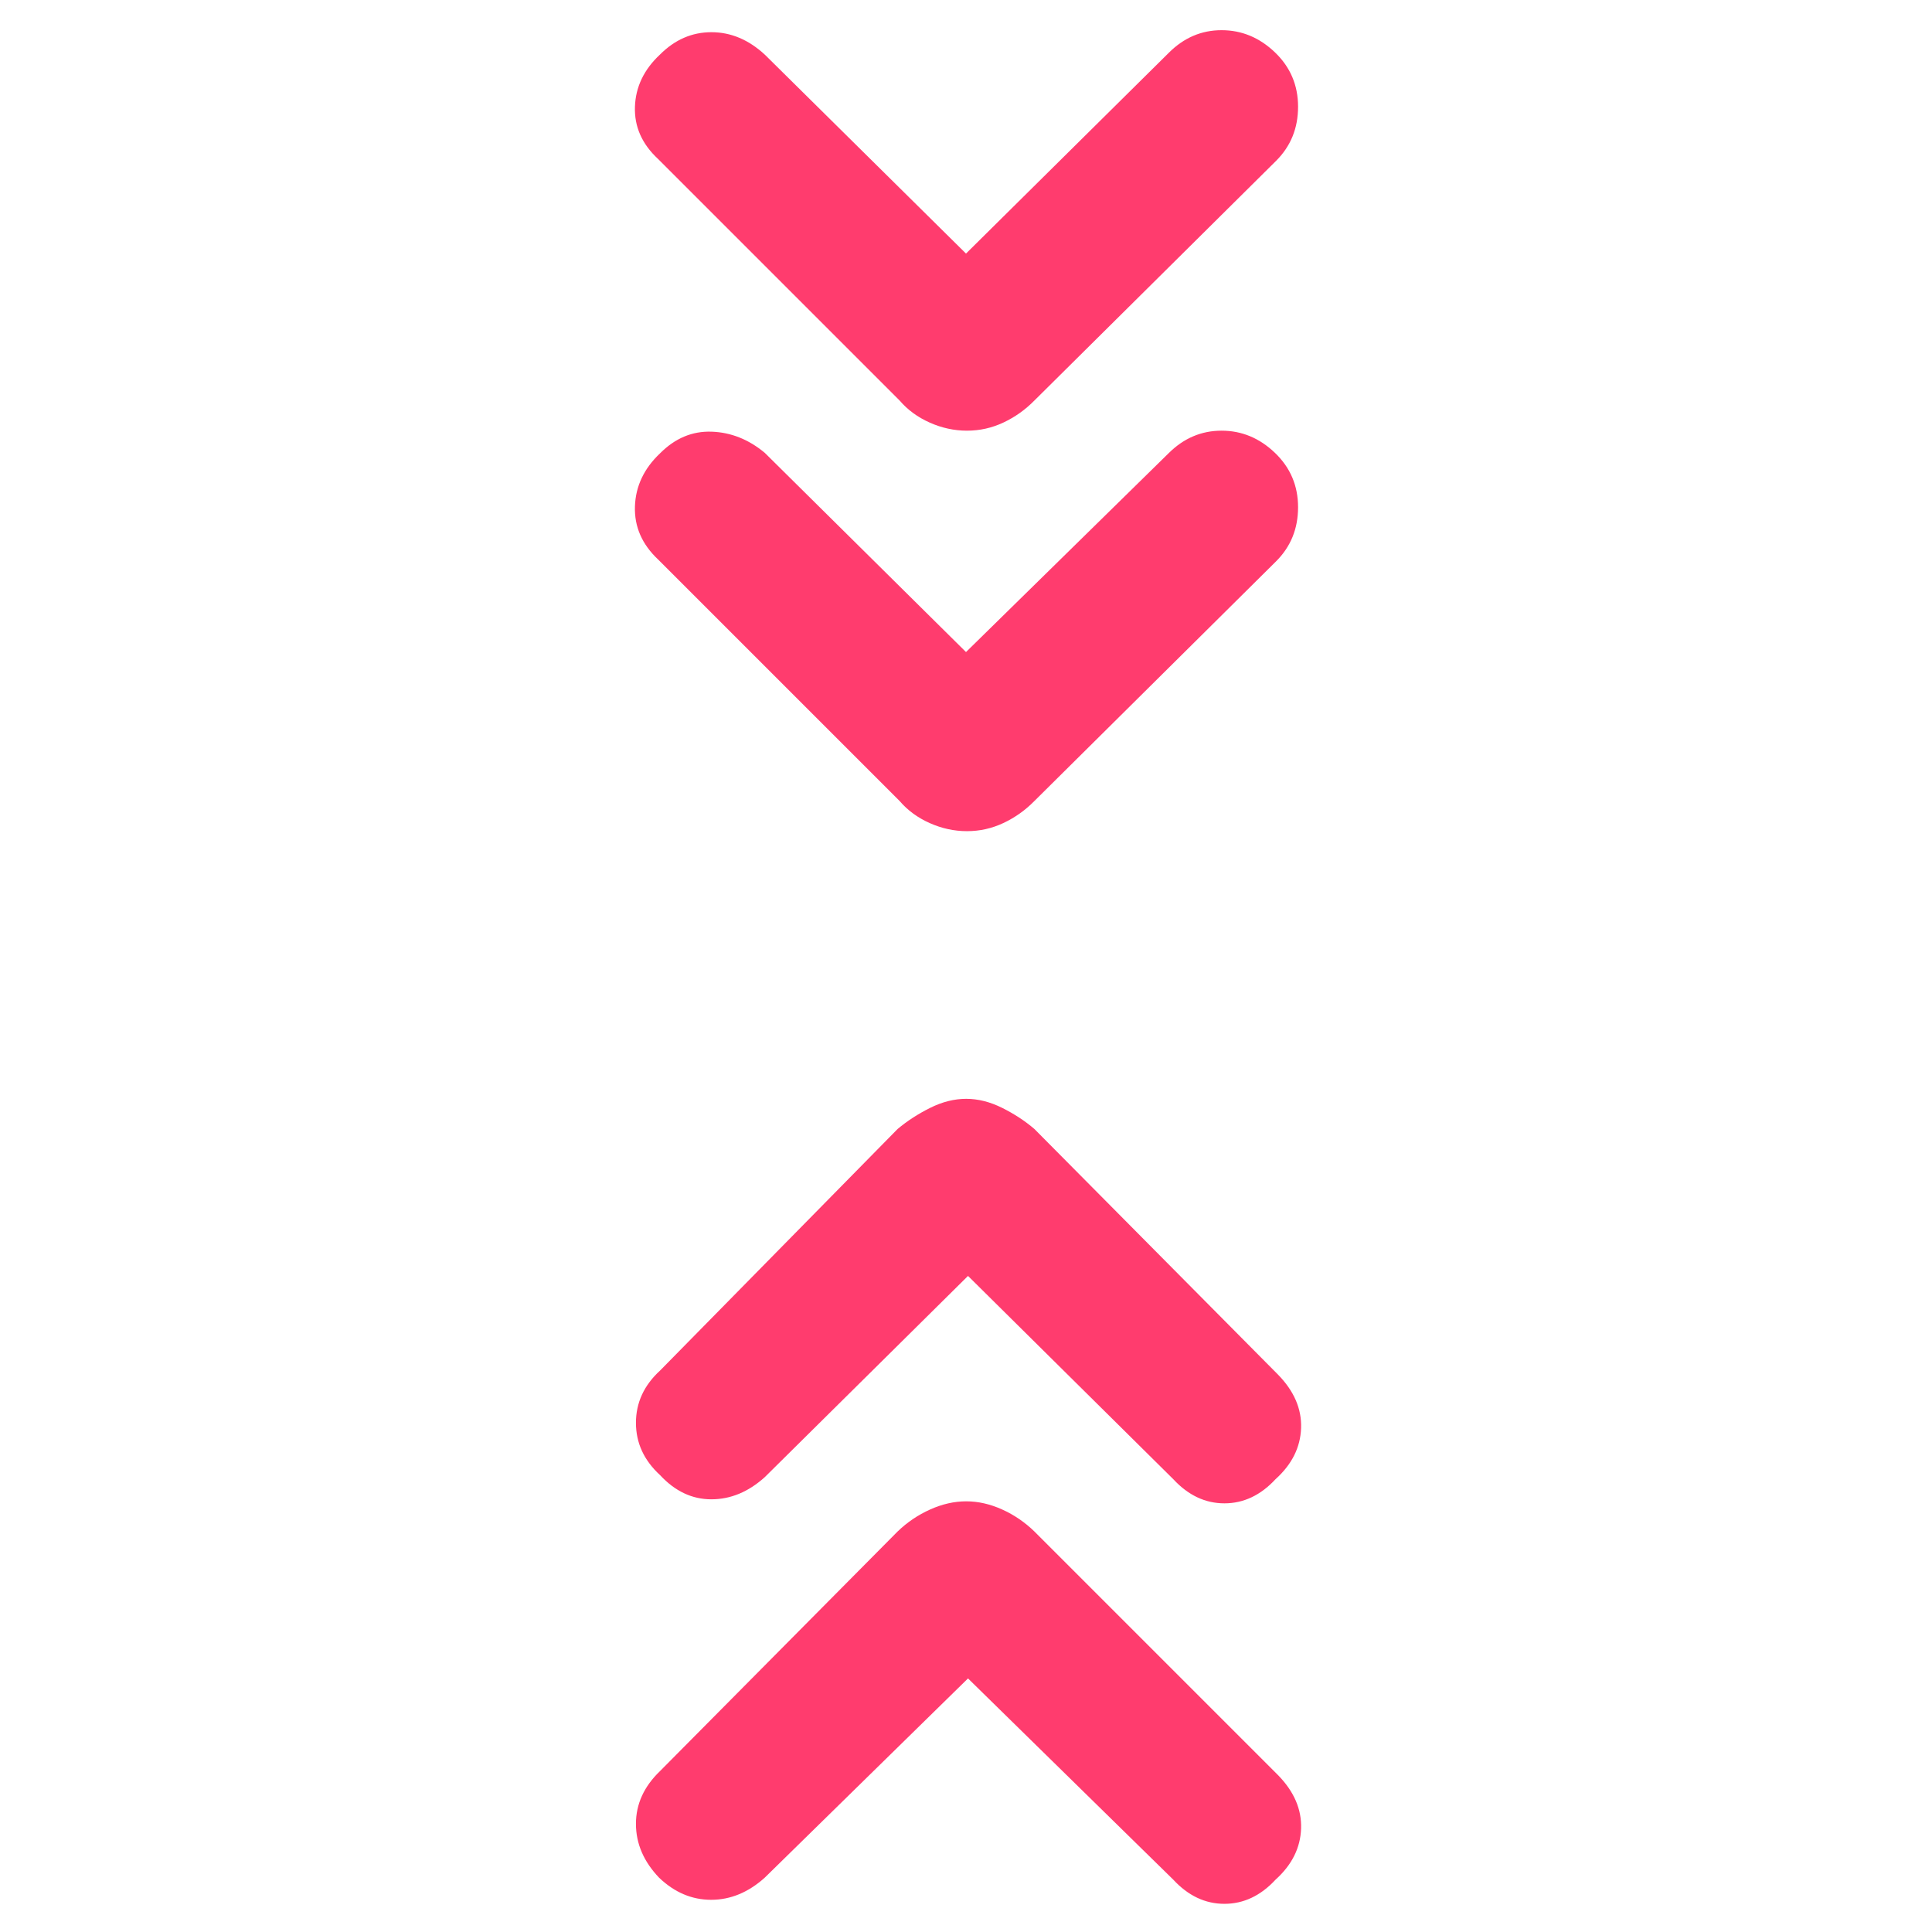 <svg xmlns="http://www.w3.org/2000/svg" height="48" viewBox="0 -960 960 960" width="48"><path fill="rgb(255, 60, 110)" d="M481-126 380-27q-12.25 11-26.62 11-14.38 0-25.86-10.96Q316-39 316-53.74q0-14.75 12-26.26l118-119q7.17-6.91 16.19-10.95 9.03-4.05 17.92-4.05 8.89 0 17.84 4.05Q506.9-205.91 514-199L635-78q12 12.25 11.5 26.62Q646-37 633.81-26q-11.12 12-25.41 12-14.28 0-25.4-12L481-126Zm0-200L380-226q-12.21 11-26.54 11-14.32 0-25.46-12-12-11-12-26t12-26l118-120q7.16-6 16.18-10.5t17.9-4.5q8.88 0 17.9 4.5Q507-405 514-399l121 122q12 12.25 11.5 26.62Q646-236 633.81-225q-11.12 12-25.41 12-14.28 0-25.4-12L481-326Zm-1-310 100.78-98.89Q592-746 607-746q15 0 26.5 11t11.5 27.05q0 16.04-11 26.95L514-562q-6.8 6.91-15.4 10.95Q490-547 480.5-547q-9.5 0-18.5-4t-15-11L327-682q-12-11.3-11.5-26.35.5-15.04 12.43-26.35 11.22-11.3 25.65-10.8Q368-745 380-735l100 99Zm0-198 100.78-99.78Q592-945 607-945q15 0 26.5 11t11.5 27.05q0 16.04-11 26.95L514-761q-6.8 6.91-15.4 10.95Q490-746 480.5-746q-9.5 0-18.5-4t-15-11L327-881q-12-11.13-11.5-25.93.5-14.81 12.42-25.94Q339-944 353.5-944q14.5 0 26.61 11.22L480-834Z"/></svg>